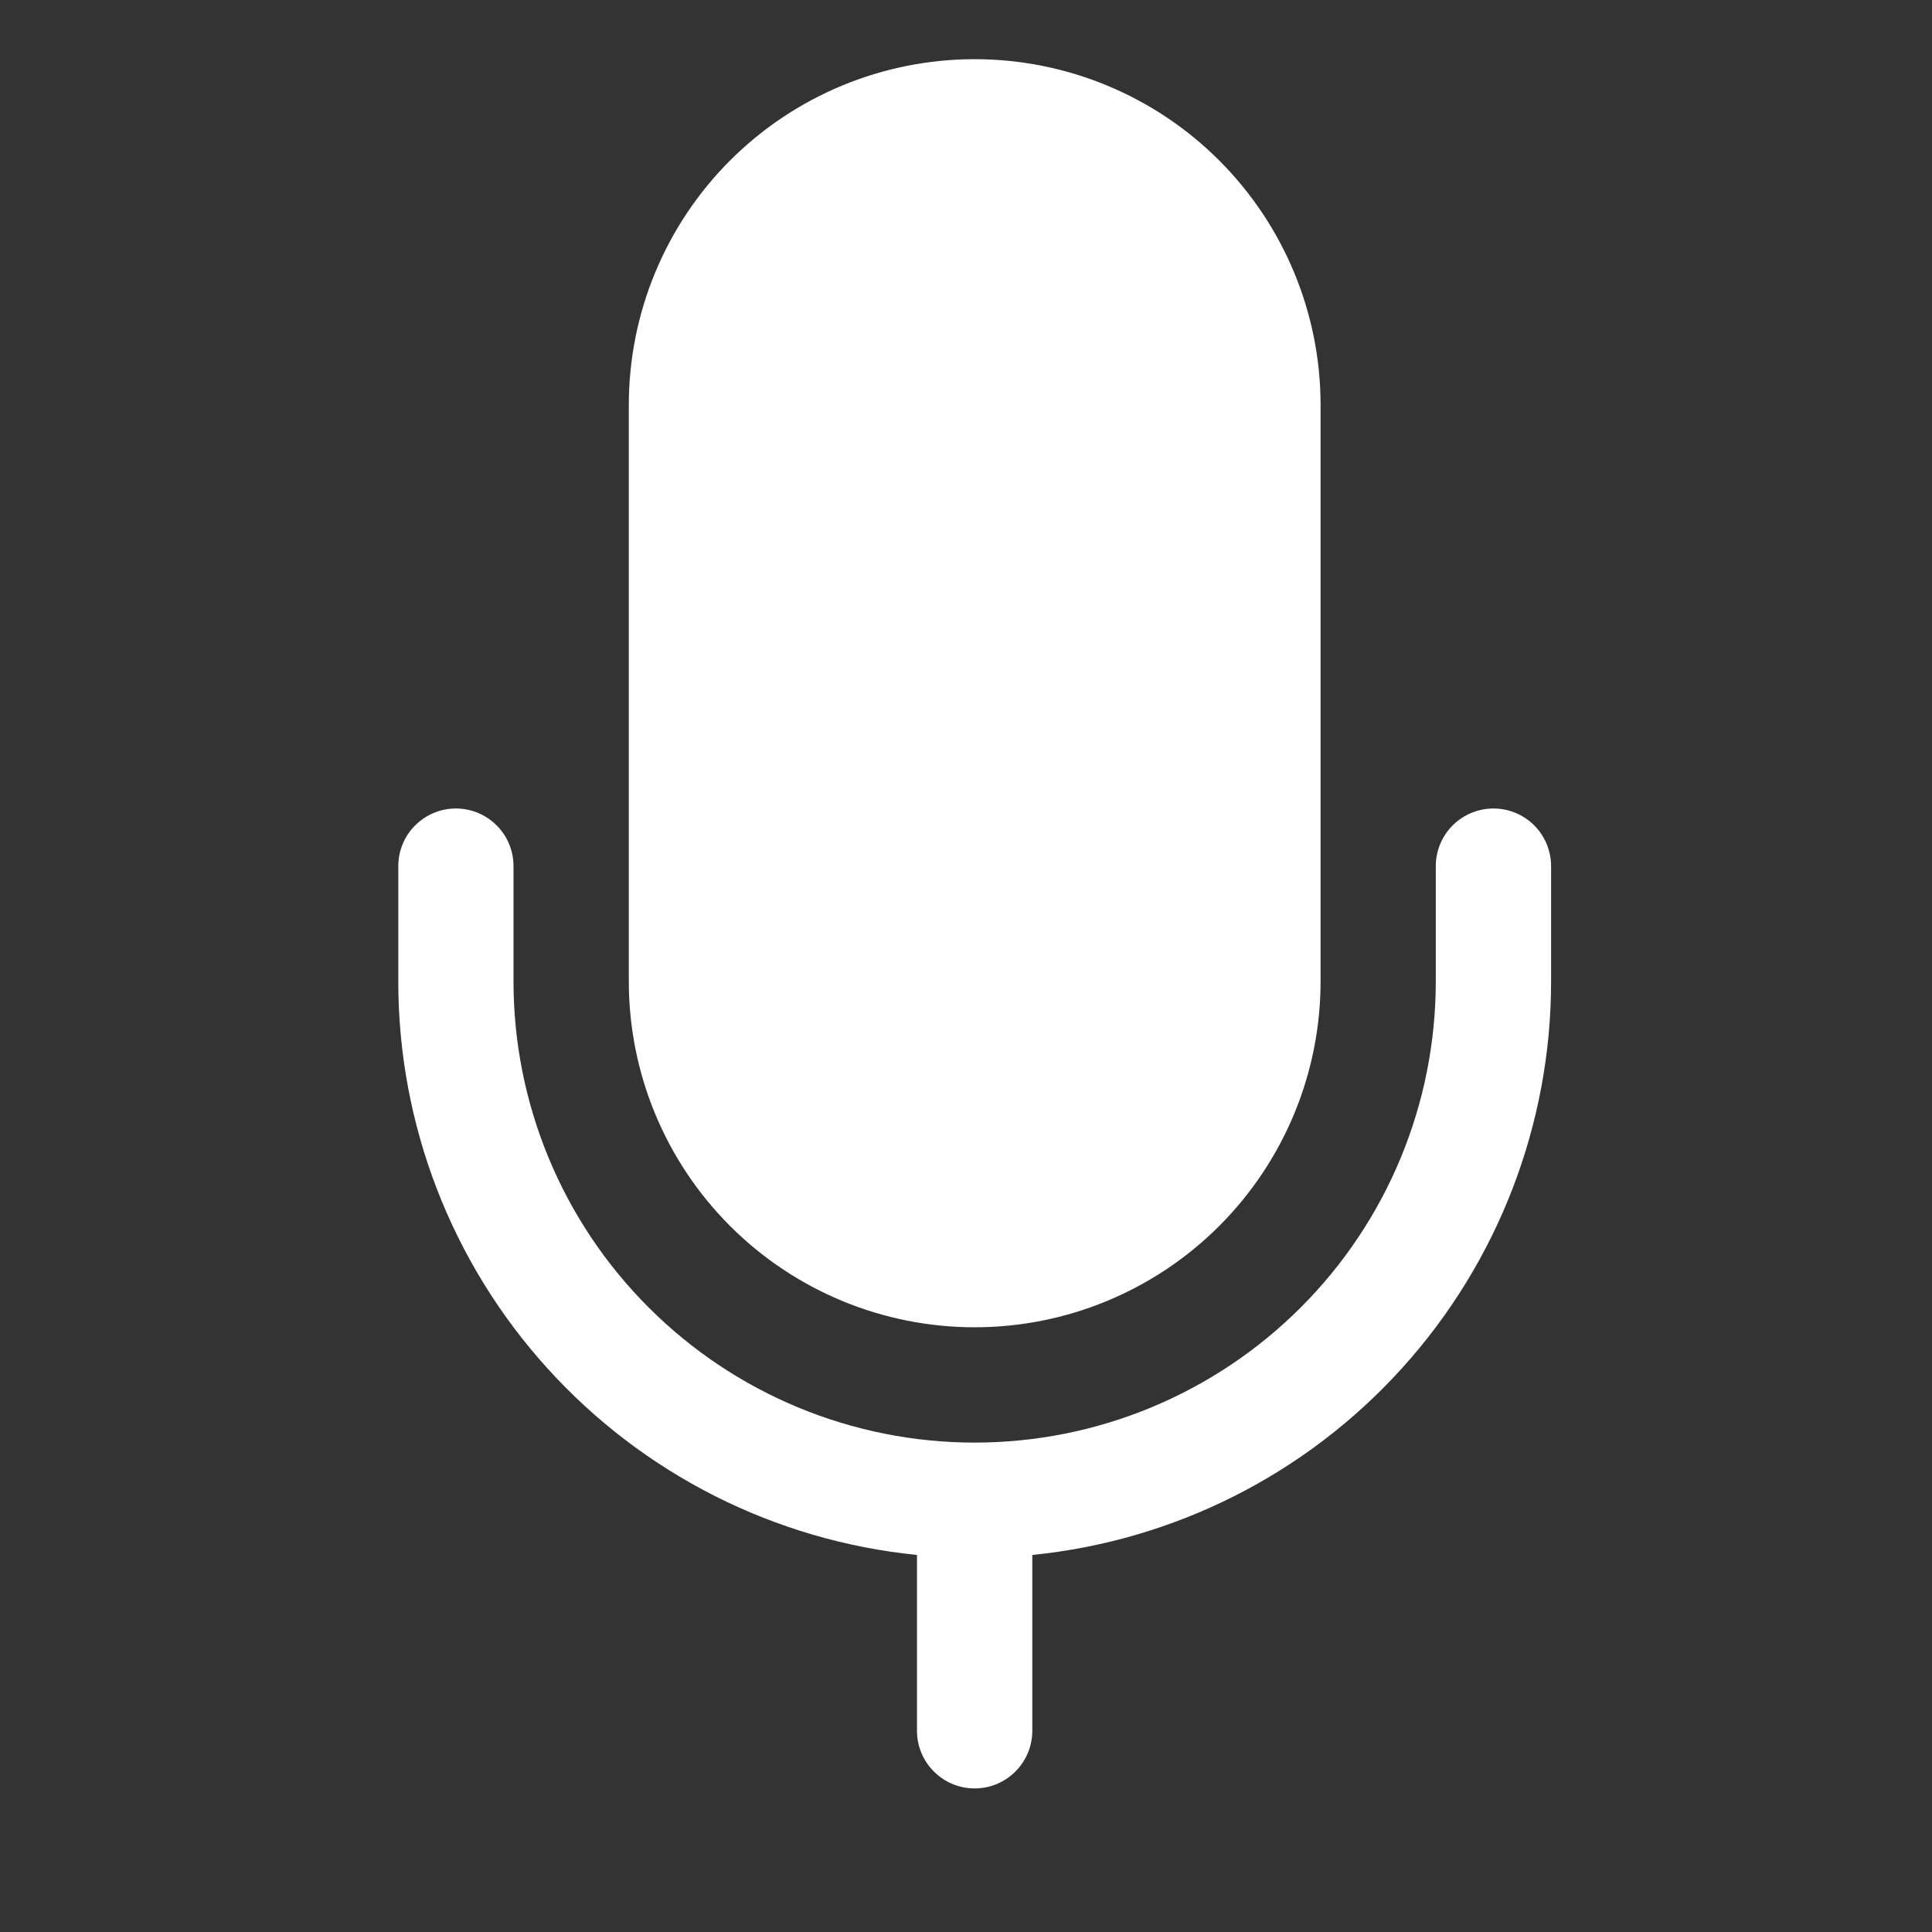 <svg width="19" height="19" viewBox="0 0 19 19" fill="none" xmlns="http://www.w3.org/2000/svg">
<rect x="0" y="0" width="19" height="19" fill="#333333" stroke="none"/>
<g clip-path="url(#clip0)">
<path d="M6.184 3.983C6.184 3.081 6.542 2.216 7.18 1.578C7.818 0.94 8.683 0.582 9.585 0.582C10.487 0.582 11.352 0.94 11.99 1.578C12.628 2.216 12.987 3.081 12.987 3.983V9.652C12.987 10.554 12.628 11.419 11.99 12.057C11.352 12.695 10.487 13.053 9.585 13.053C8.683 13.053 7.818 12.695 7.18 12.057C6.542 11.419 6.184 10.554 6.184 9.652V3.983Z" fill="white"/>
<path d="M4.884 8.117C4.778 8.011 4.634 7.951 4.483 7.951C4.333 7.951 4.189 8.011 4.083 8.117C3.976 8.223 3.917 8.368 3.917 8.518V9.652C3.916 11.057 4.438 12.412 5.381 13.454C6.324 14.497 7.62 15.152 9.018 15.292V17.021C9.018 17.334 9.272 17.588 9.585 17.588C9.898 17.588 10.152 17.334 10.152 17.021V15.292C11.55 15.152 12.847 14.497 13.789 13.454C14.732 12.412 15.254 11.057 15.254 9.652V8.518C15.254 8.368 15.194 8.223 15.088 8.117C14.982 8.011 14.838 7.951 14.687 7.951C14.537 7.951 14.393 8.011 14.286 8.117C14.18 8.223 14.12 8.368 14.12 8.518V9.652C14.12 10.854 13.643 12.008 12.792 12.858C11.941 13.709 10.788 14.187 9.585 14.187C8.383 14.187 7.229 13.709 6.379 12.858C5.528 12.008 5.05 10.854 5.05 9.652V8.518C5.05 8.368 4.991 8.223 4.884 8.117Z" fill="white"/>
</g>
<defs>
<clipPath id="clip0">
<rect width="18.14" height="18.14" fill="white" transform="translate(0.515 0.582)"/>
</clipPath>
</defs>
</svg>
